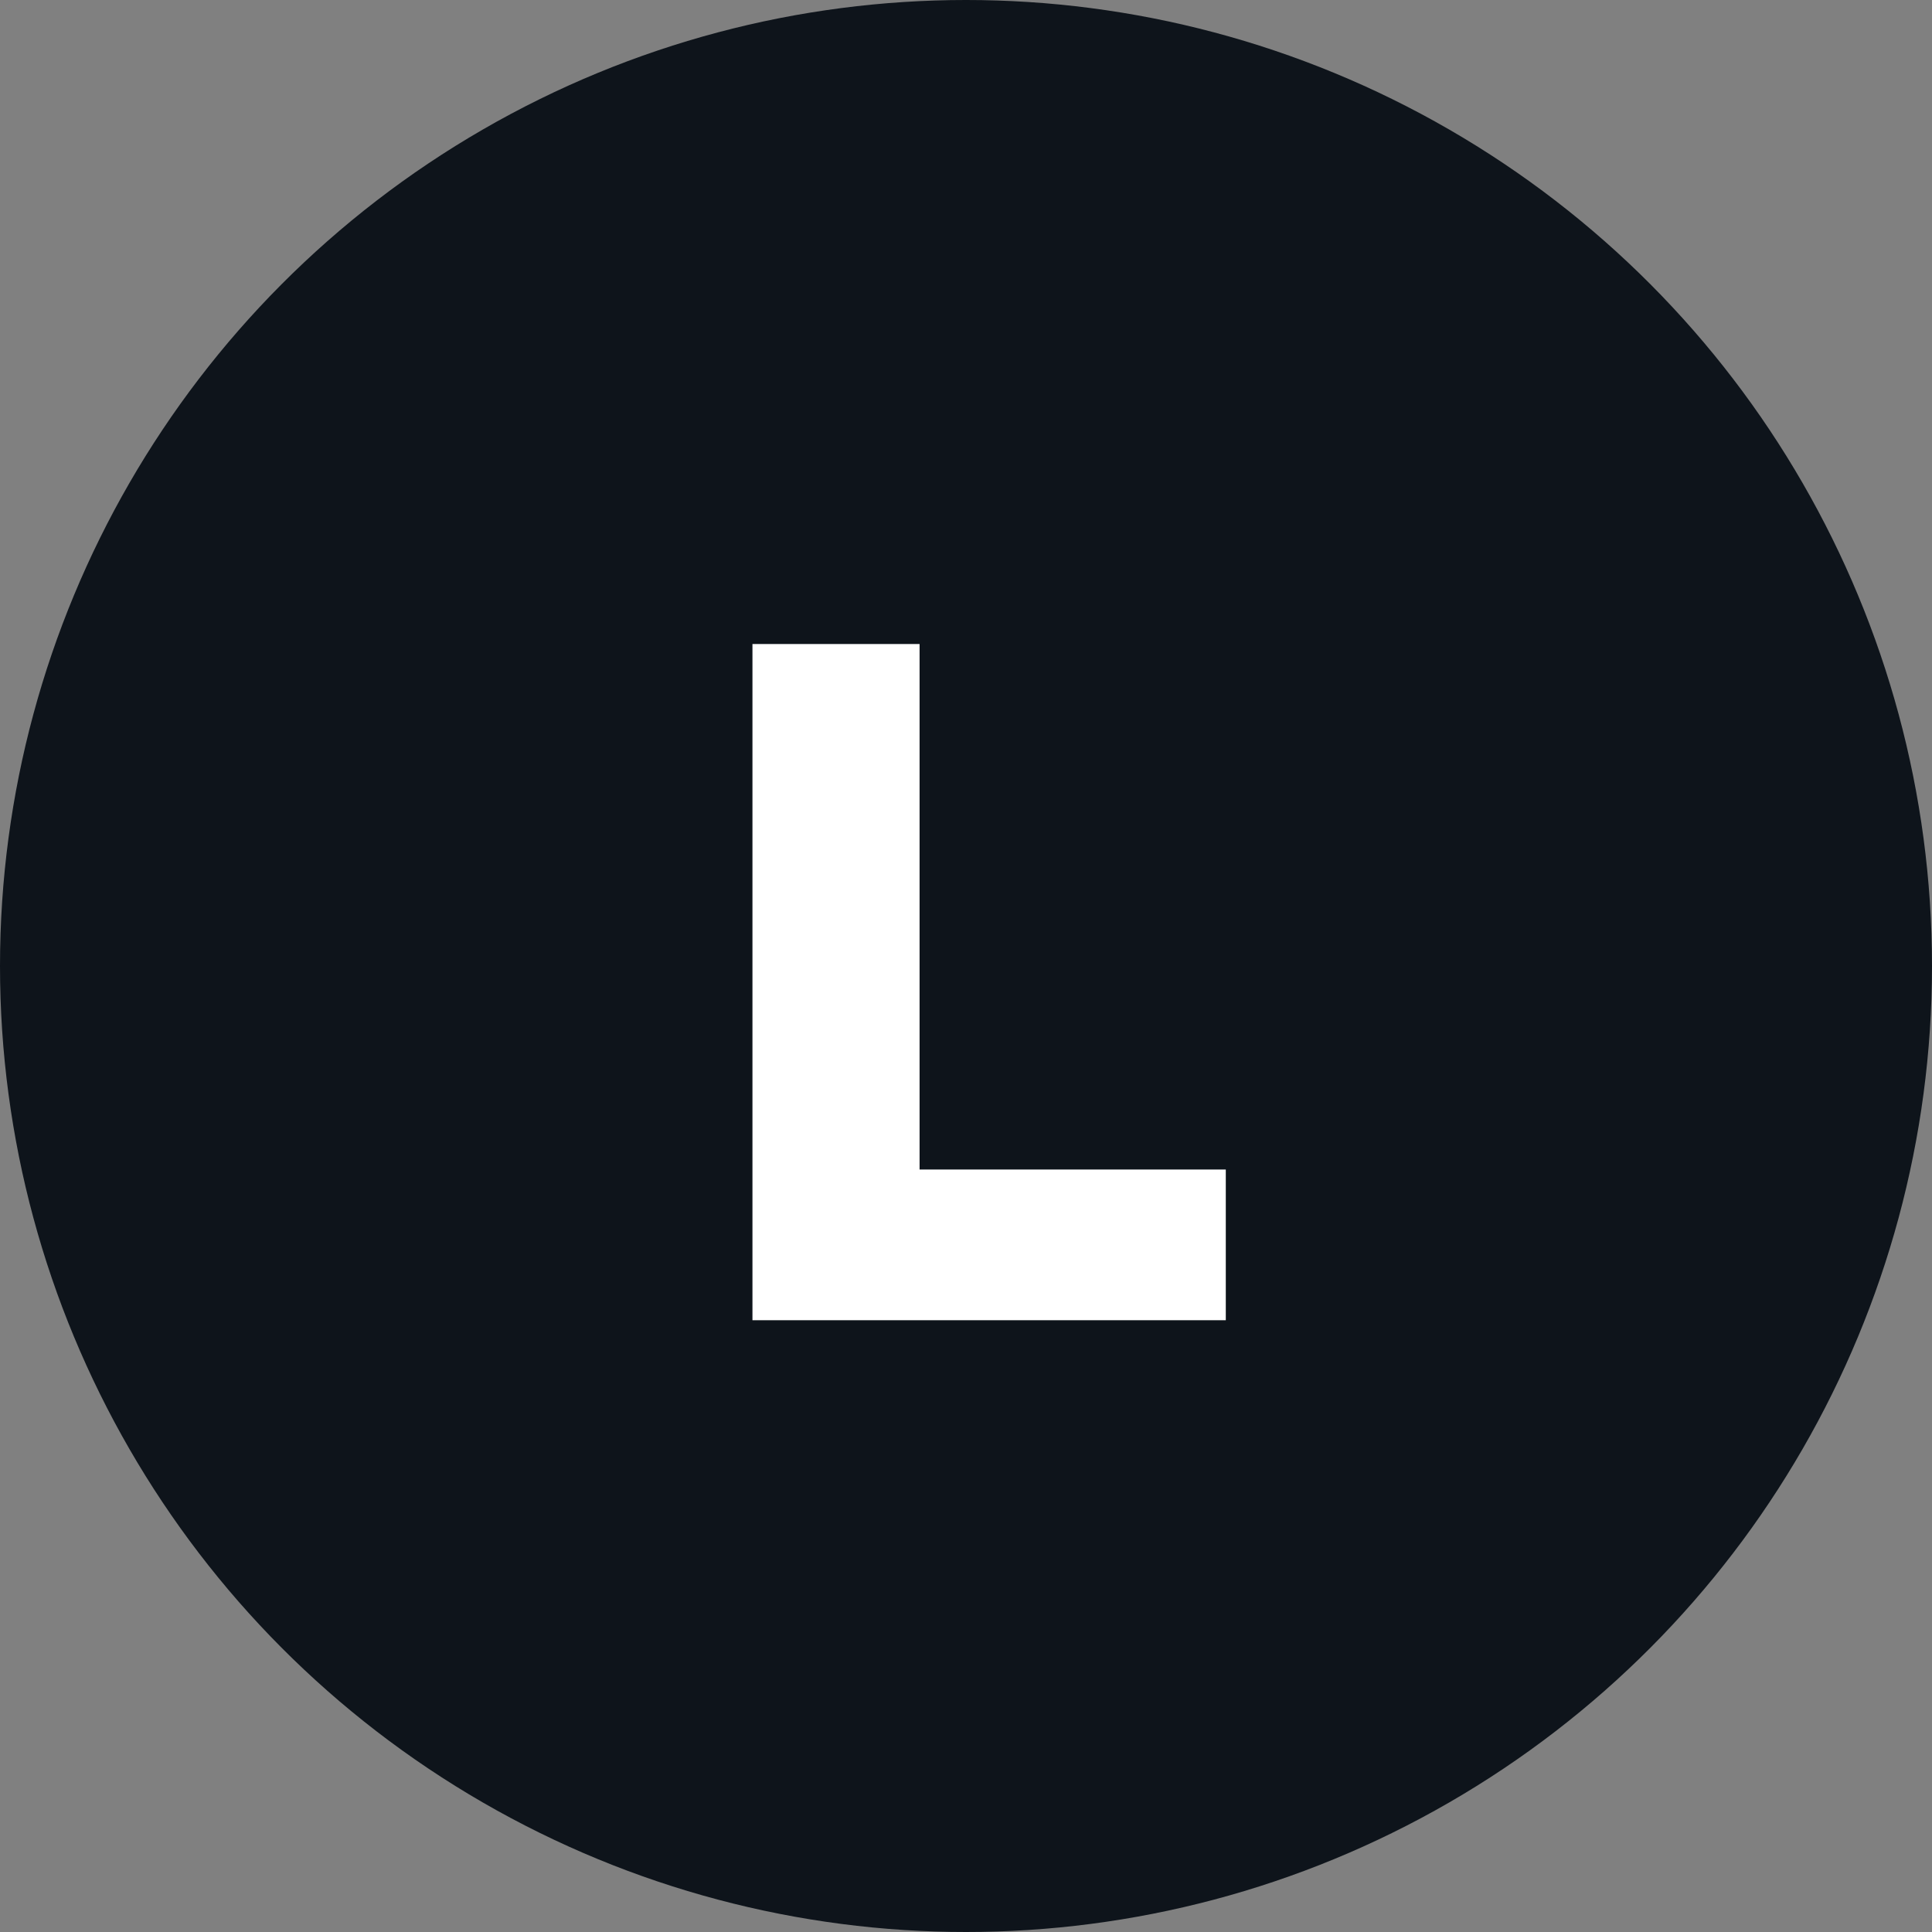 <svg width="32" height="32" viewBox="0 0 32 32" fill="none" xmlns="http://www.w3.org/2000/svg">
<rect x="0" y="0" width="32" height="32" fill="#808080" stroke="none"/>
<circle cx="16" cy="16" r="16" fill="#0E141B"/>
<path d="M20.303 21.867H12.463V10.667H15.231V19.371H20.303V21.867Z" fill="white"/>
</svg>
